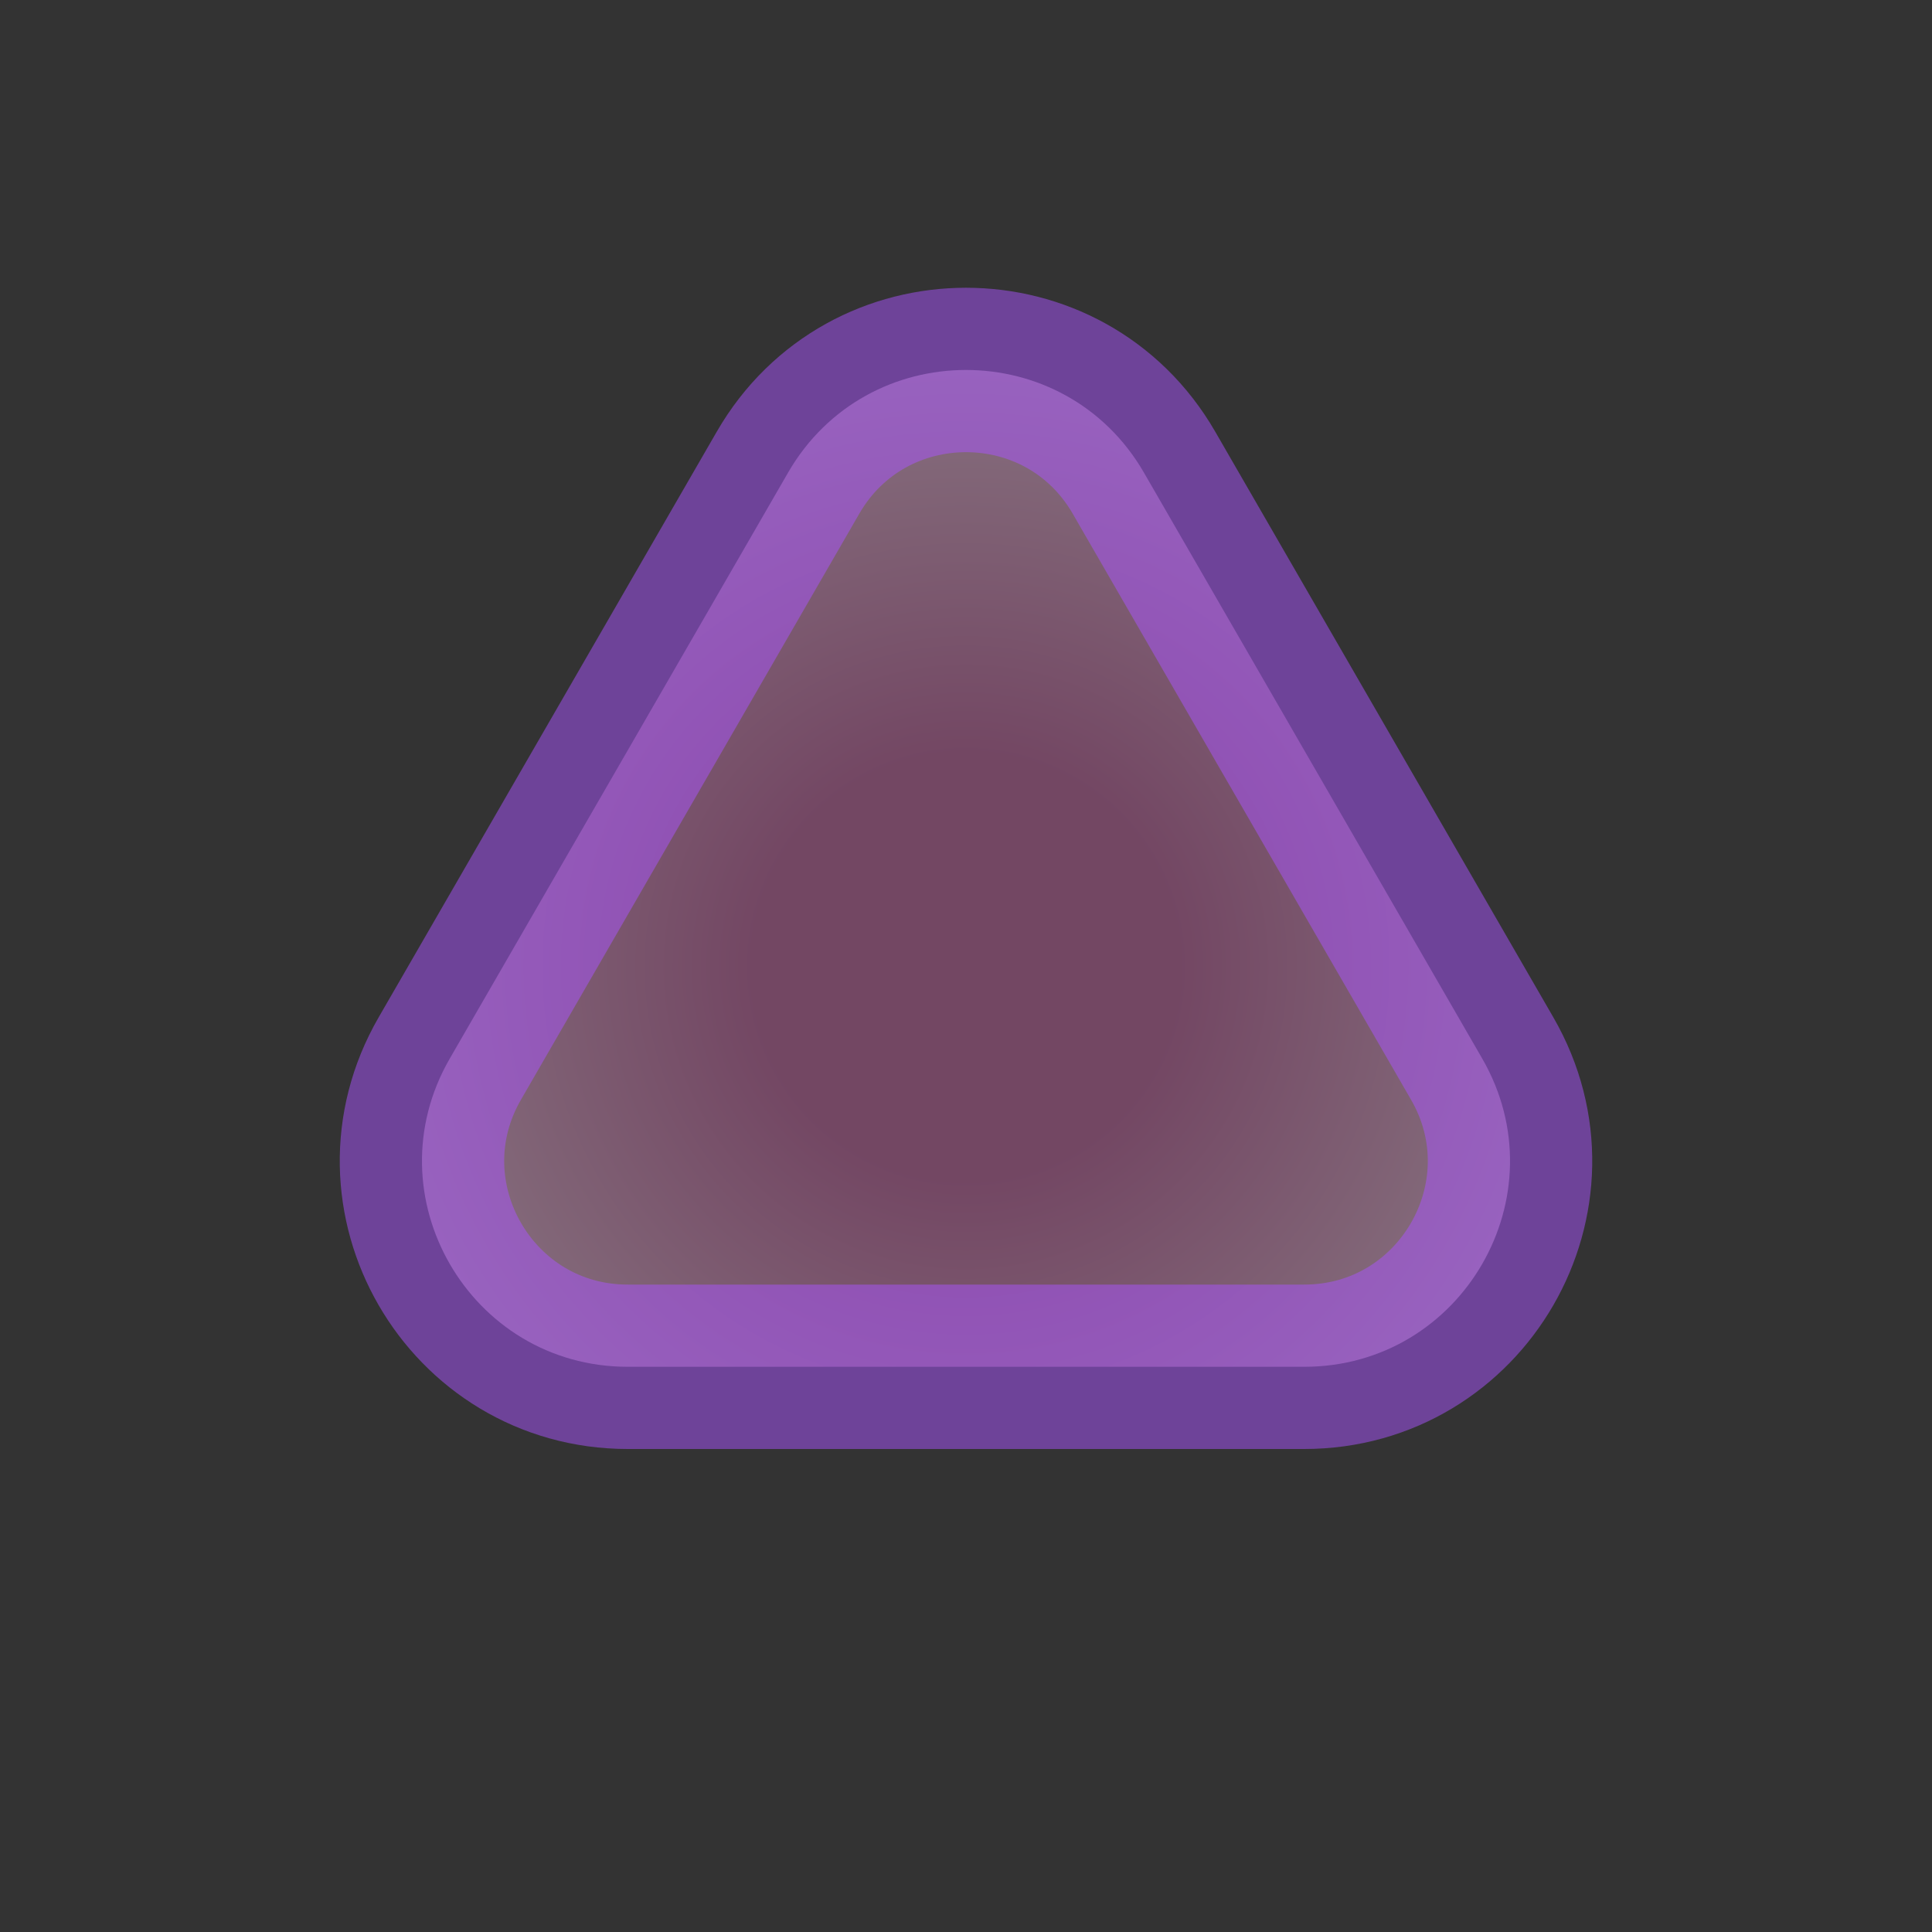 <svg width="47" height="47" viewBox="0 0 47 47" fill="none" xmlns="http://www.w3.org/2000/svg">
<rect x="0" y="0" width="47" height="47" fill="#333333" stroke="none"/>
<g clip-path="url(#clip0_266_32)">
<path opacity="0.5" d="M27.83 11.5L36.057 25.75C37.982 29.083 35.576 33.25 31.727 33.25H15.273C11.424 33.25 9.018 29.083 10.943 25.75L19.17 11.5C21.094 8.167 25.906 8.167 27.83 11.5Z" fill="url(#paint0_diamond_266_32)" stroke="#AA55FF" stroke-width="4"/>
</g>
<defs>
<radialGradient id="paint0_diamond_266_32" cx="0" cy="0" r="1" gradientUnits="userSpaceOnUse" gradientTransform="translate(23.5 23.5) rotate(90) scale(23.5)">
<stop offset="0.215" stop-color="#B45B94"/>
<stop offset="1" stop-color="white"/>
</radialGradient>
<clipPath id="clip0_266_32">
<rect width="47" height="47" fill="white"/>
</clipPath>
</defs>
</svg>
